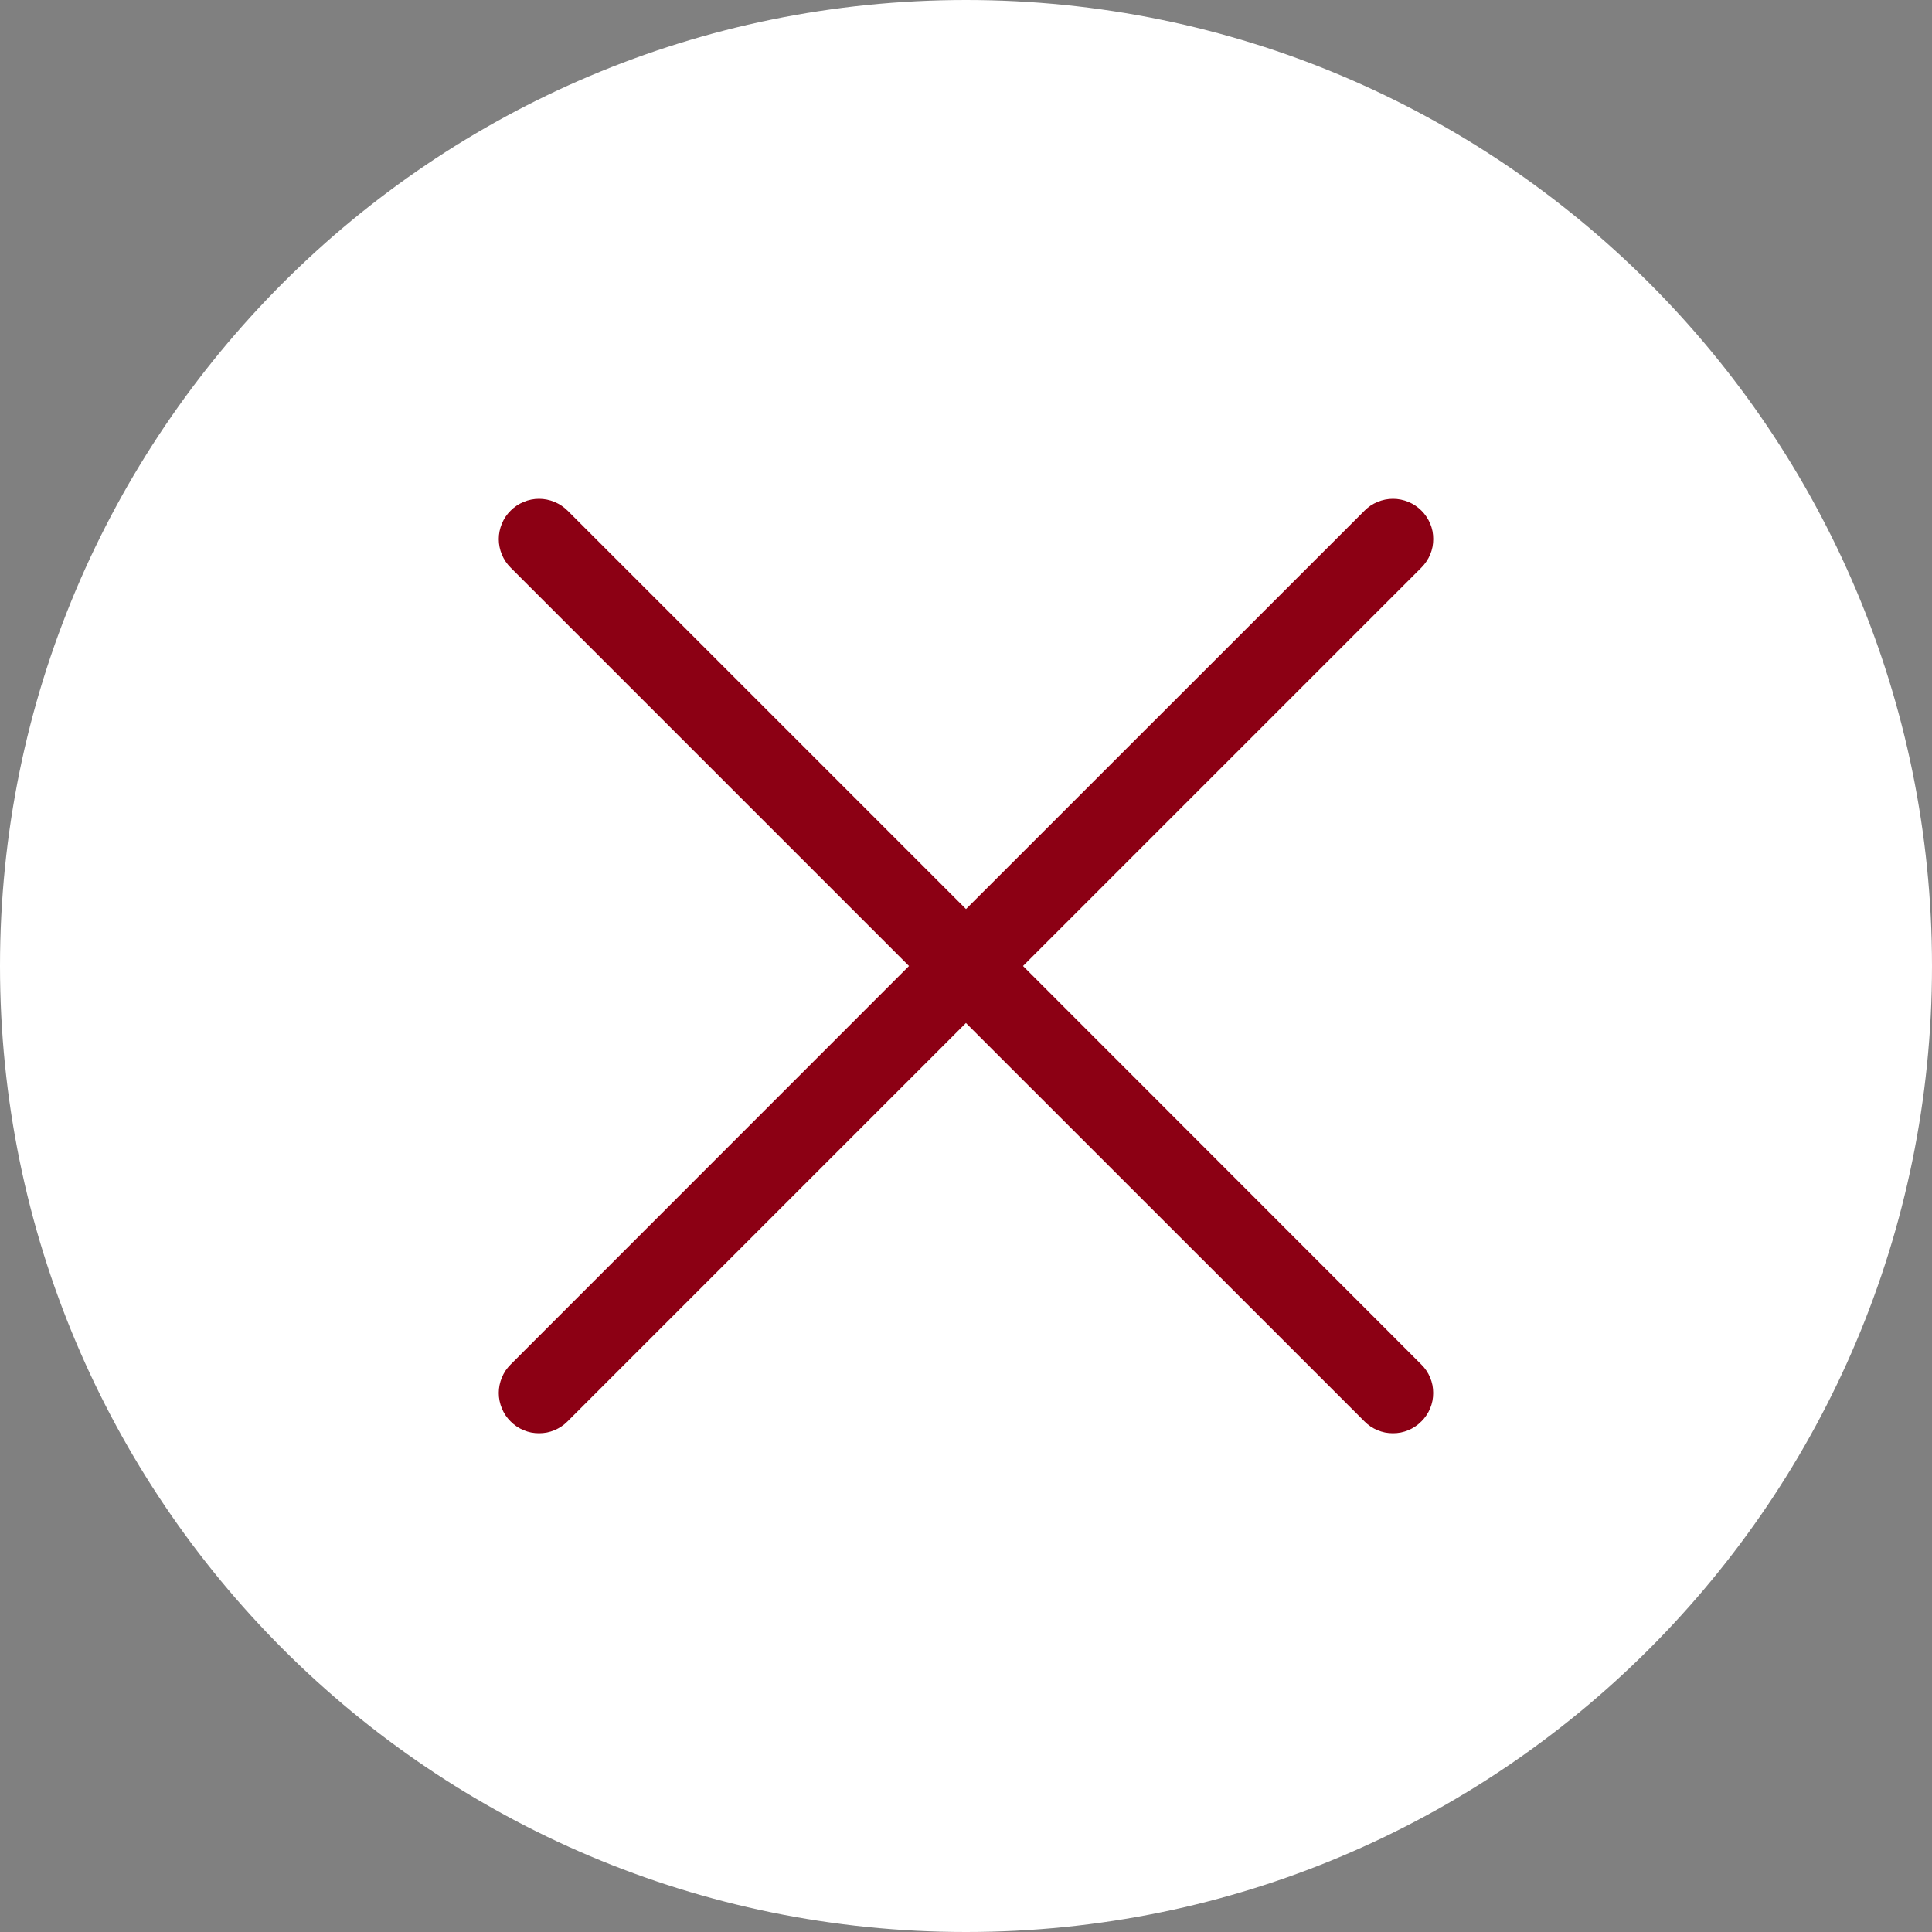 <svg width="32" height="32" xmlns="http://www.w3.org/2000/svg"><rect width="100%" height="100%" fill="#808080" stroke="none"/><path d="M16 32c8.837 0 16-7.163 16-16S24.837 0 16 0 0 7.163 0 16s7.163 16 16 16z" fill="#FFF"/><path d="M23.544 8.459l-.001-.002q-.046-.046-.101-.083-.054-.036-.115-.061-.06-.025-.125-.038-.064-.013-.13-.013-.065 0-.13.013-.064.013-.125.038-.06.025-.115.061-.054.037-.1.083L16 15.057l-6.6-6.6q-.047-.046-.102-.083-.054-.036-.115-.061-.06-.025-.125-.038-.064-.013-.13-.013-.065 0-.13.013-.064.013-.124.038t-.115.061q-.055.037-.101.083l-.002.002q-.046.046-.083.1-.036.055-.061.116-.025.06-.038.124-.013.065-.013.13 0 .066.013.13.013.065.038.125t.061.115q.037.055.083.101l6.6 6.6-6.6 6.602q-.046.046-.083.1-.036.055-.061.116-.025.06-.038.124-.013.065-.013.13 0 .066.013.13t.038.125q.025.06.061.115.037.055.083.1l.002.002q.046.047.1.083.055.037.116.062.06.025.124.038.065.012.13.012.066 0 .13-.012.065-.013.125-.038t.115-.062q.055-.036.101-.083l6.6-6.6 6.602 6.6q.046.047.1.083.055.037.116.062.06.025.124.038.065.012.13.012.066 0 .13-.012.064-.013.125-.038.06-.025.115-.062.055-.036.1-.083l.002-.001q.047-.046.083-.101.037-.054.062-.115.025-.06.038-.125.012-.064.012-.13 0-.065-.012-.13-.013-.064-.038-.124-.025-.061-.062-.116-.036-.054-.083-.1L16.944 16l6.6-6.6q.047-.047.083-.102.037-.054.062-.115.025-.06.038-.125.012-.064.012-.13 0-.065-.012-.13-.013-.064-.038-.124t-.062-.115q-.036-.055-.083-.101z" fill="#8C0014" fill-rule="evenodd"/></svg>